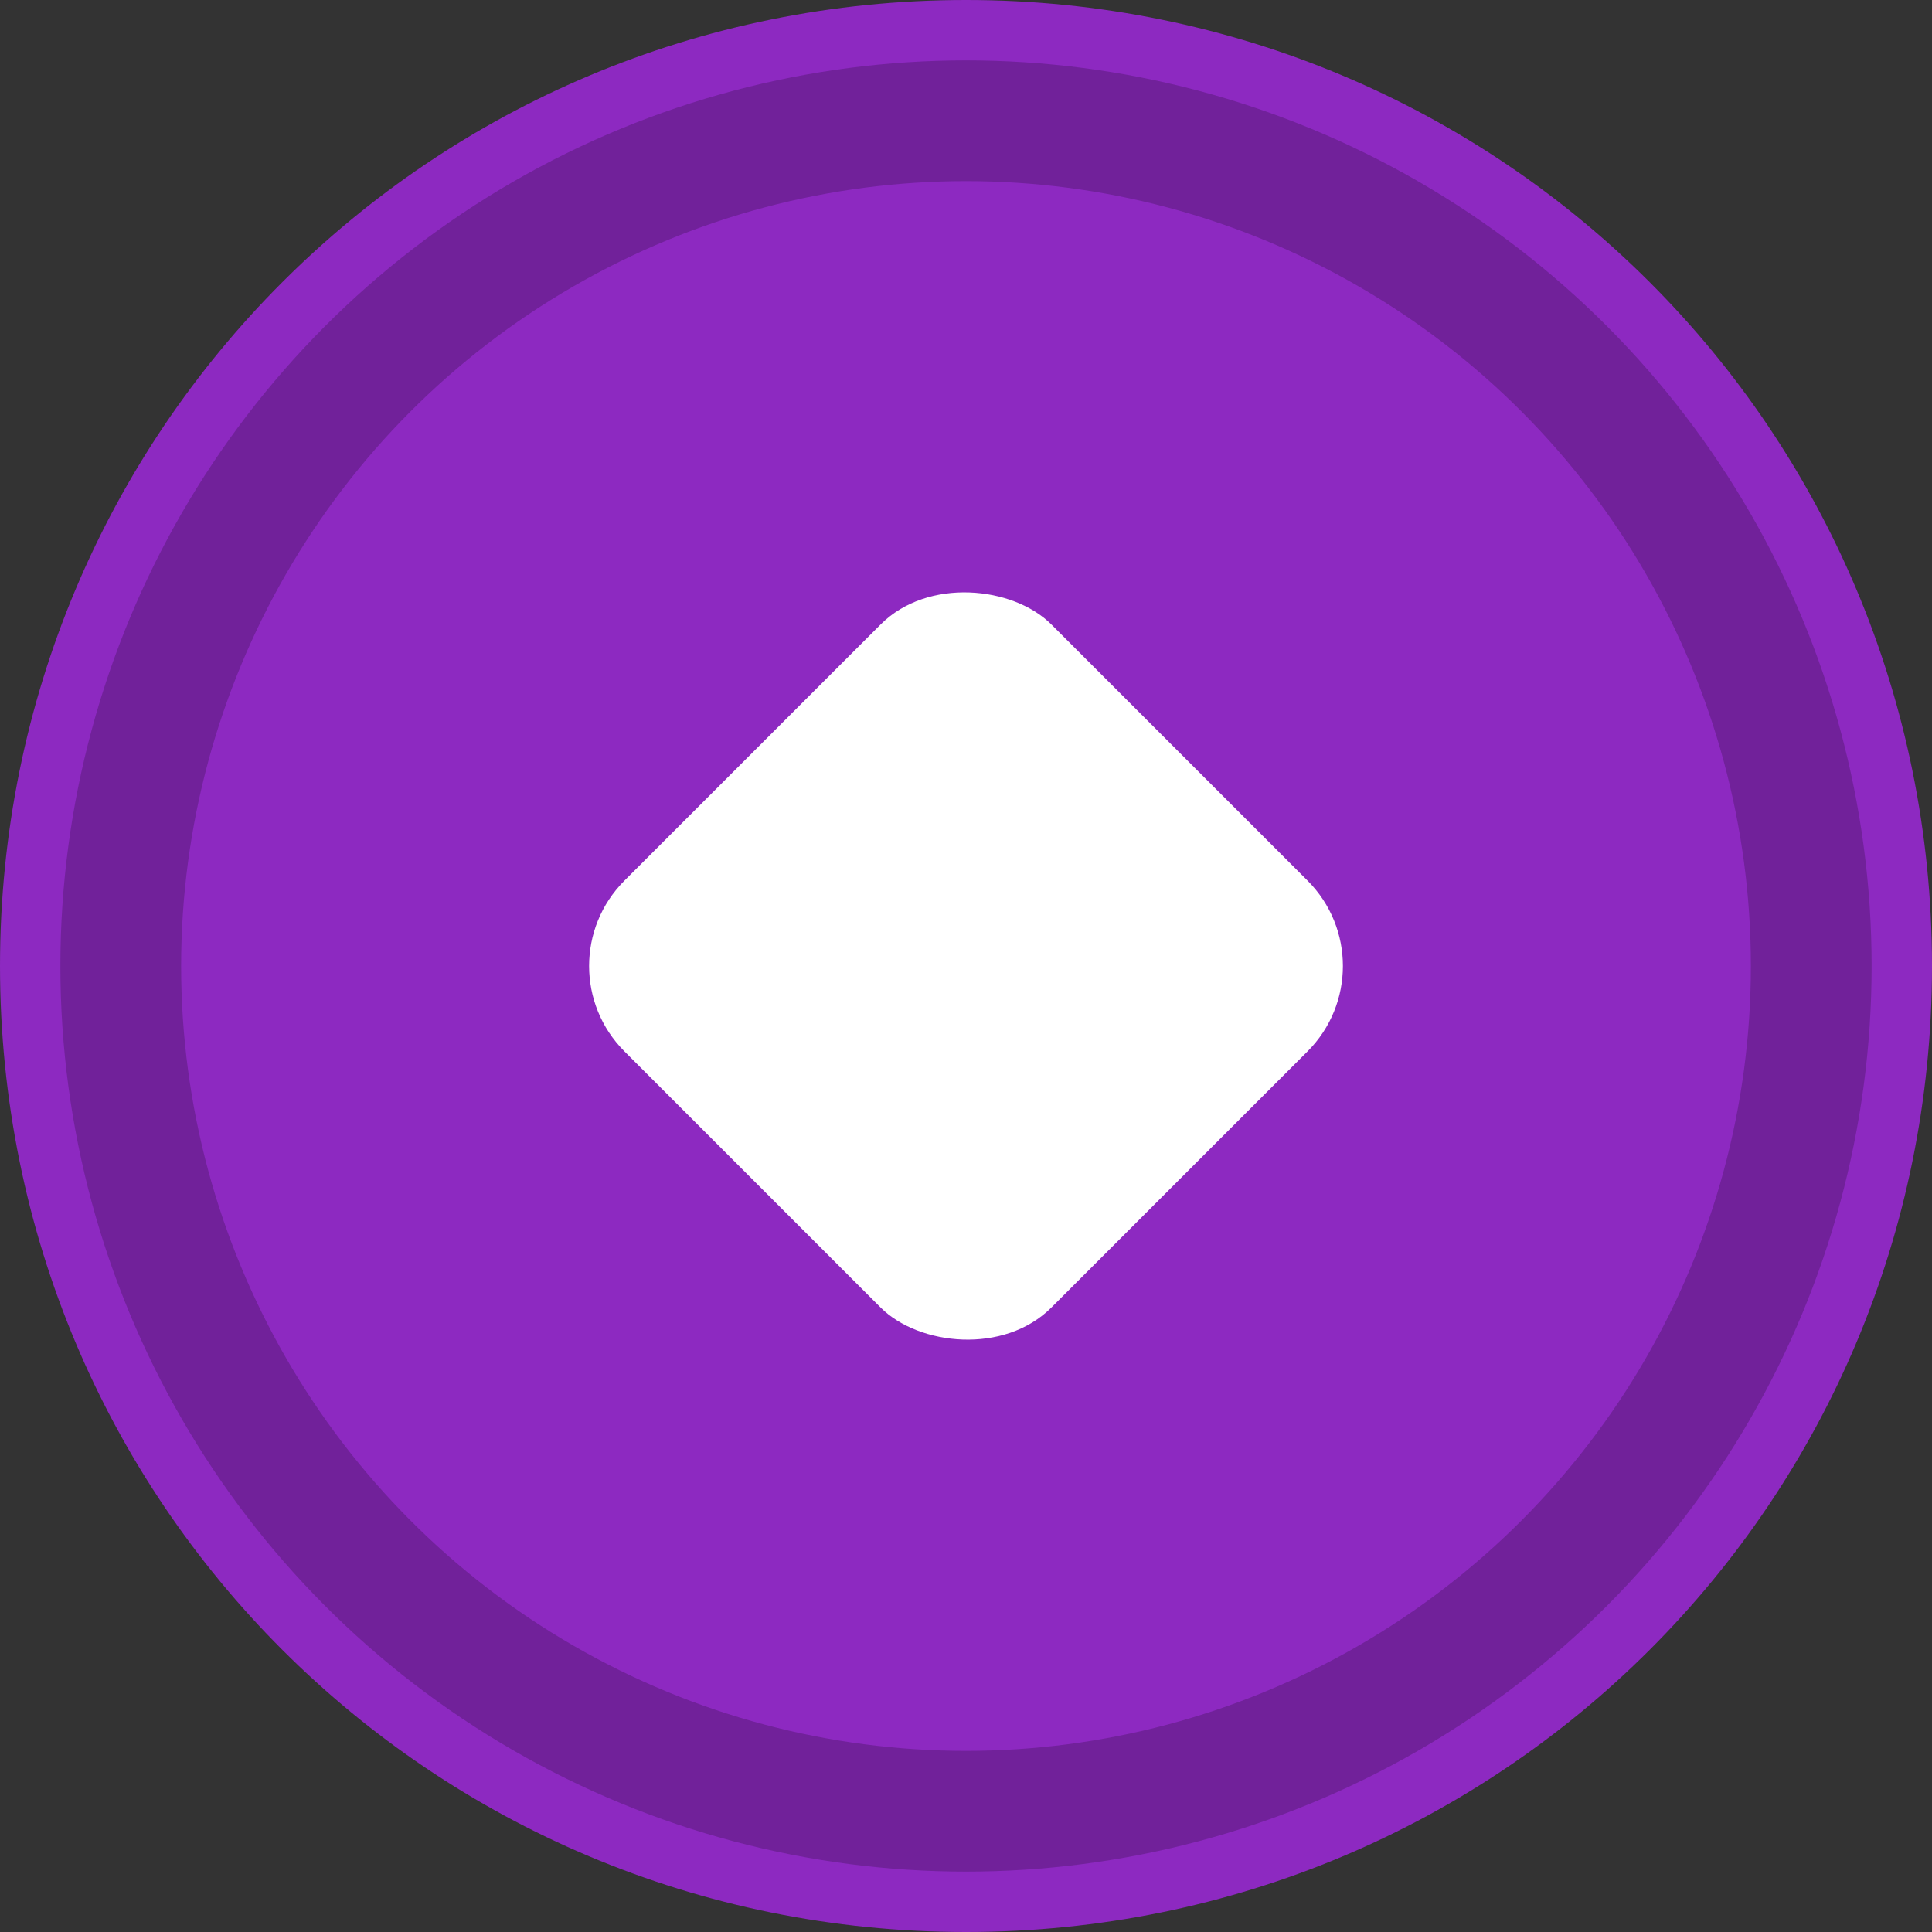 <svg width="32" height="32" viewBox="0 0 32 32" fill="none" xmlns="http://www.w3.org/2000/svg">
<rect x="0" y="0" width="32" height="32" fill="#333333" stroke="none"/>
<path d="M16 32C24.867 32 32 24.867 32 16C32 7.133 24.867 0 16 0C7.133 0 0 7.133 0 16C0 24.867 7.133 32 16 32Z" fill="#8D29C1"/>
<rect x="8.929" y="16" width="10" height="10" rx="2" transform="rotate(-45 8.929 16)" fill="white"/>
<circle cx="16" cy="16" r="14" stroke="black" stroke-opacity="0.2" stroke-width="2"/>
</svg>
